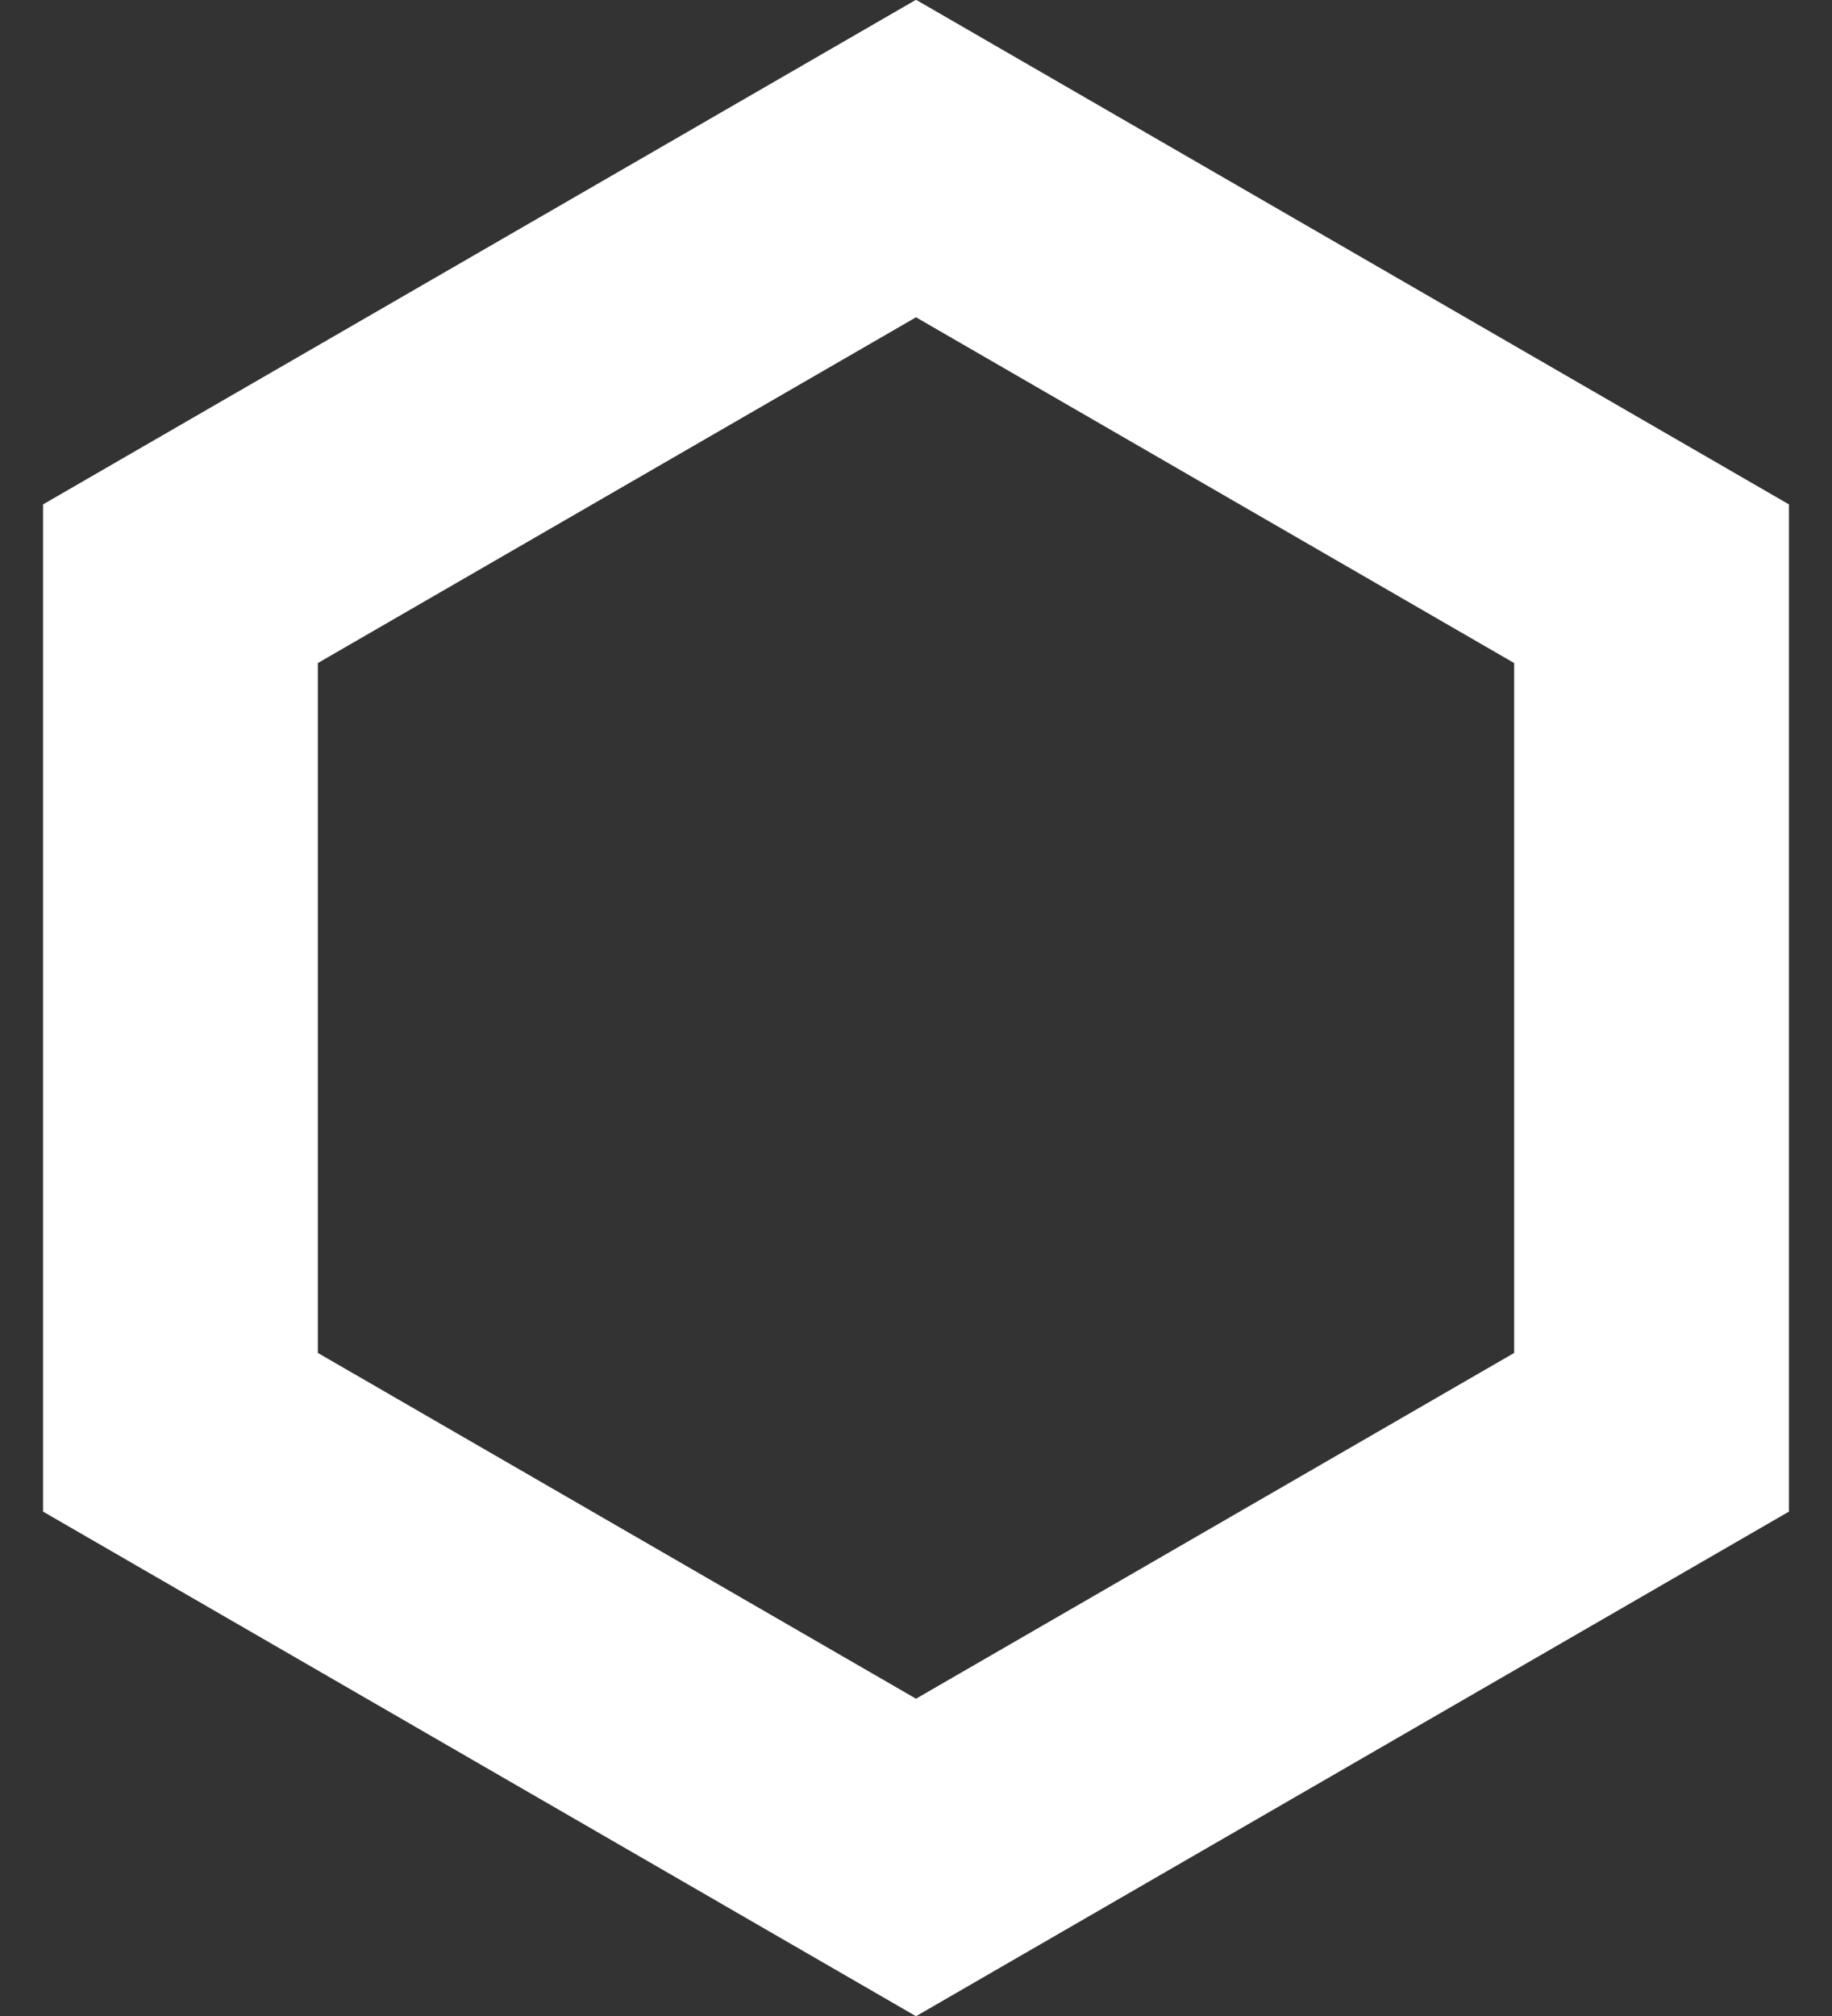 <svg fill="none" xmlns="http://www.w3.org/2000/svg" viewBox="0 0 20 22" width="20px" height="22px"><rect x="0" y="0" width="20" height="22" fill="#333333" stroke="none"/><path d="M1.97 6.37L10 1.73l8.03 4.64v9.26L10 20.27l-8.03-4.64V6.37z" stroke="#fff" stroke-width="3"/></svg>